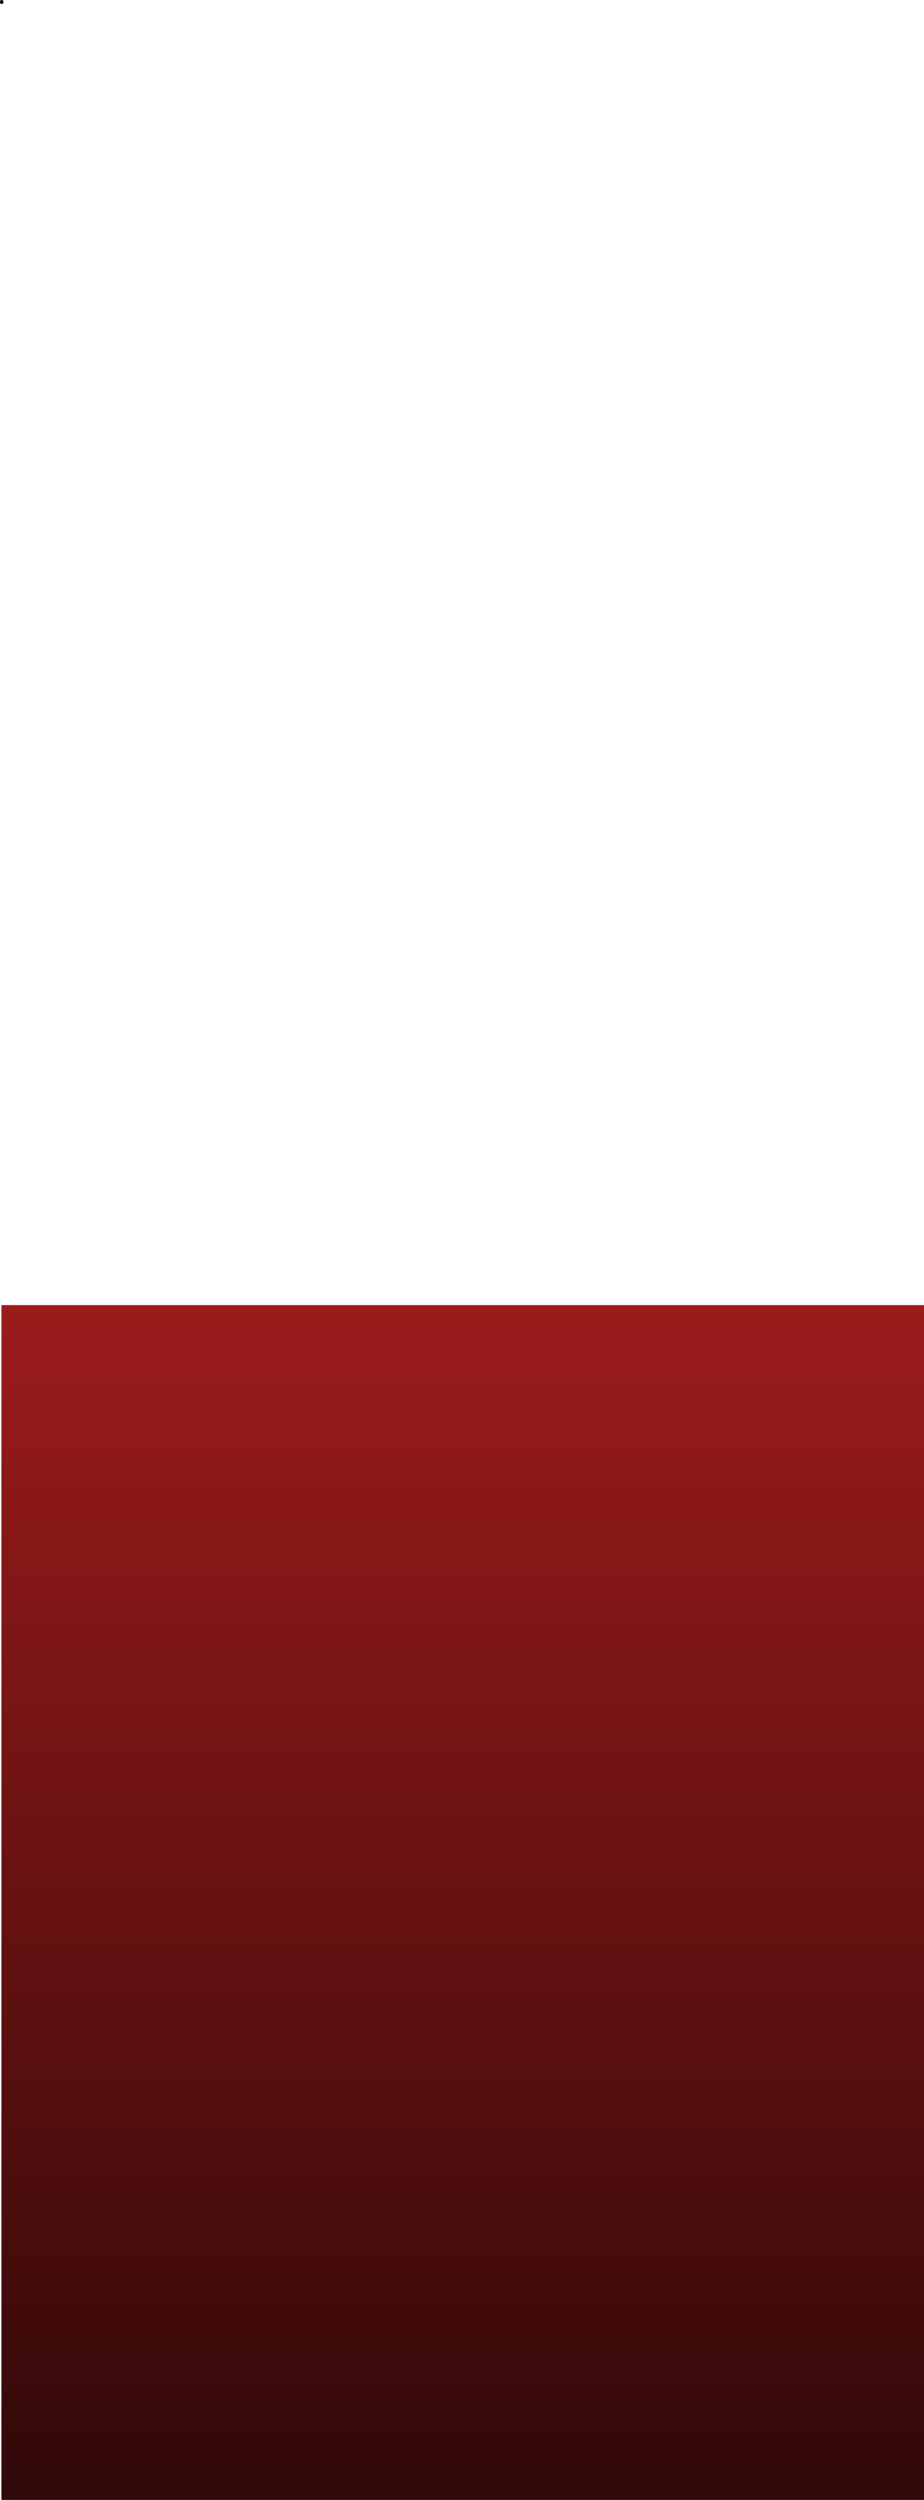 <?xml version="1.0" encoding="UTF-8" standalone="no"?>
<svg xmlns:xlink="http://www.w3.org/1999/xlink" height="1473.0px" width="544.85px" xmlns="http://www.w3.org/2000/svg">
  <g transform="matrix(1.0, 0.0, 0.0, 1.0, 0.85, 769.0)">
    <path d="M0.0 704.0 L0.0 0.0 544.0 0.0 544.0 704.0 0.0 704.0" fill="url(#gradient0)" fill-rule="evenodd" stroke="none"/>
    <path d="M0.15 -767.65 L0.15 -768.0" fill="none" stroke="#000000" stroke-linecap="round" stroke-linejoin="round" stroke-width="2.0"/>
  </g>
  <defs>
    <linearGradient gradientTransform="matrix(0.0, 0.625, -0.469, 0.0, 480.65, 511.65)" gradientUnits="userSpaceOnUse" id="gradient0" spreadMethod="pad" x1="-819.2" x2="819.2">
      <stop offset="0.0" stop-color="#9c1b1b"/>
      <stop offset="1.0" stop-color="#000000"/>
    </linearGradient>
  </defs>
</svg>
